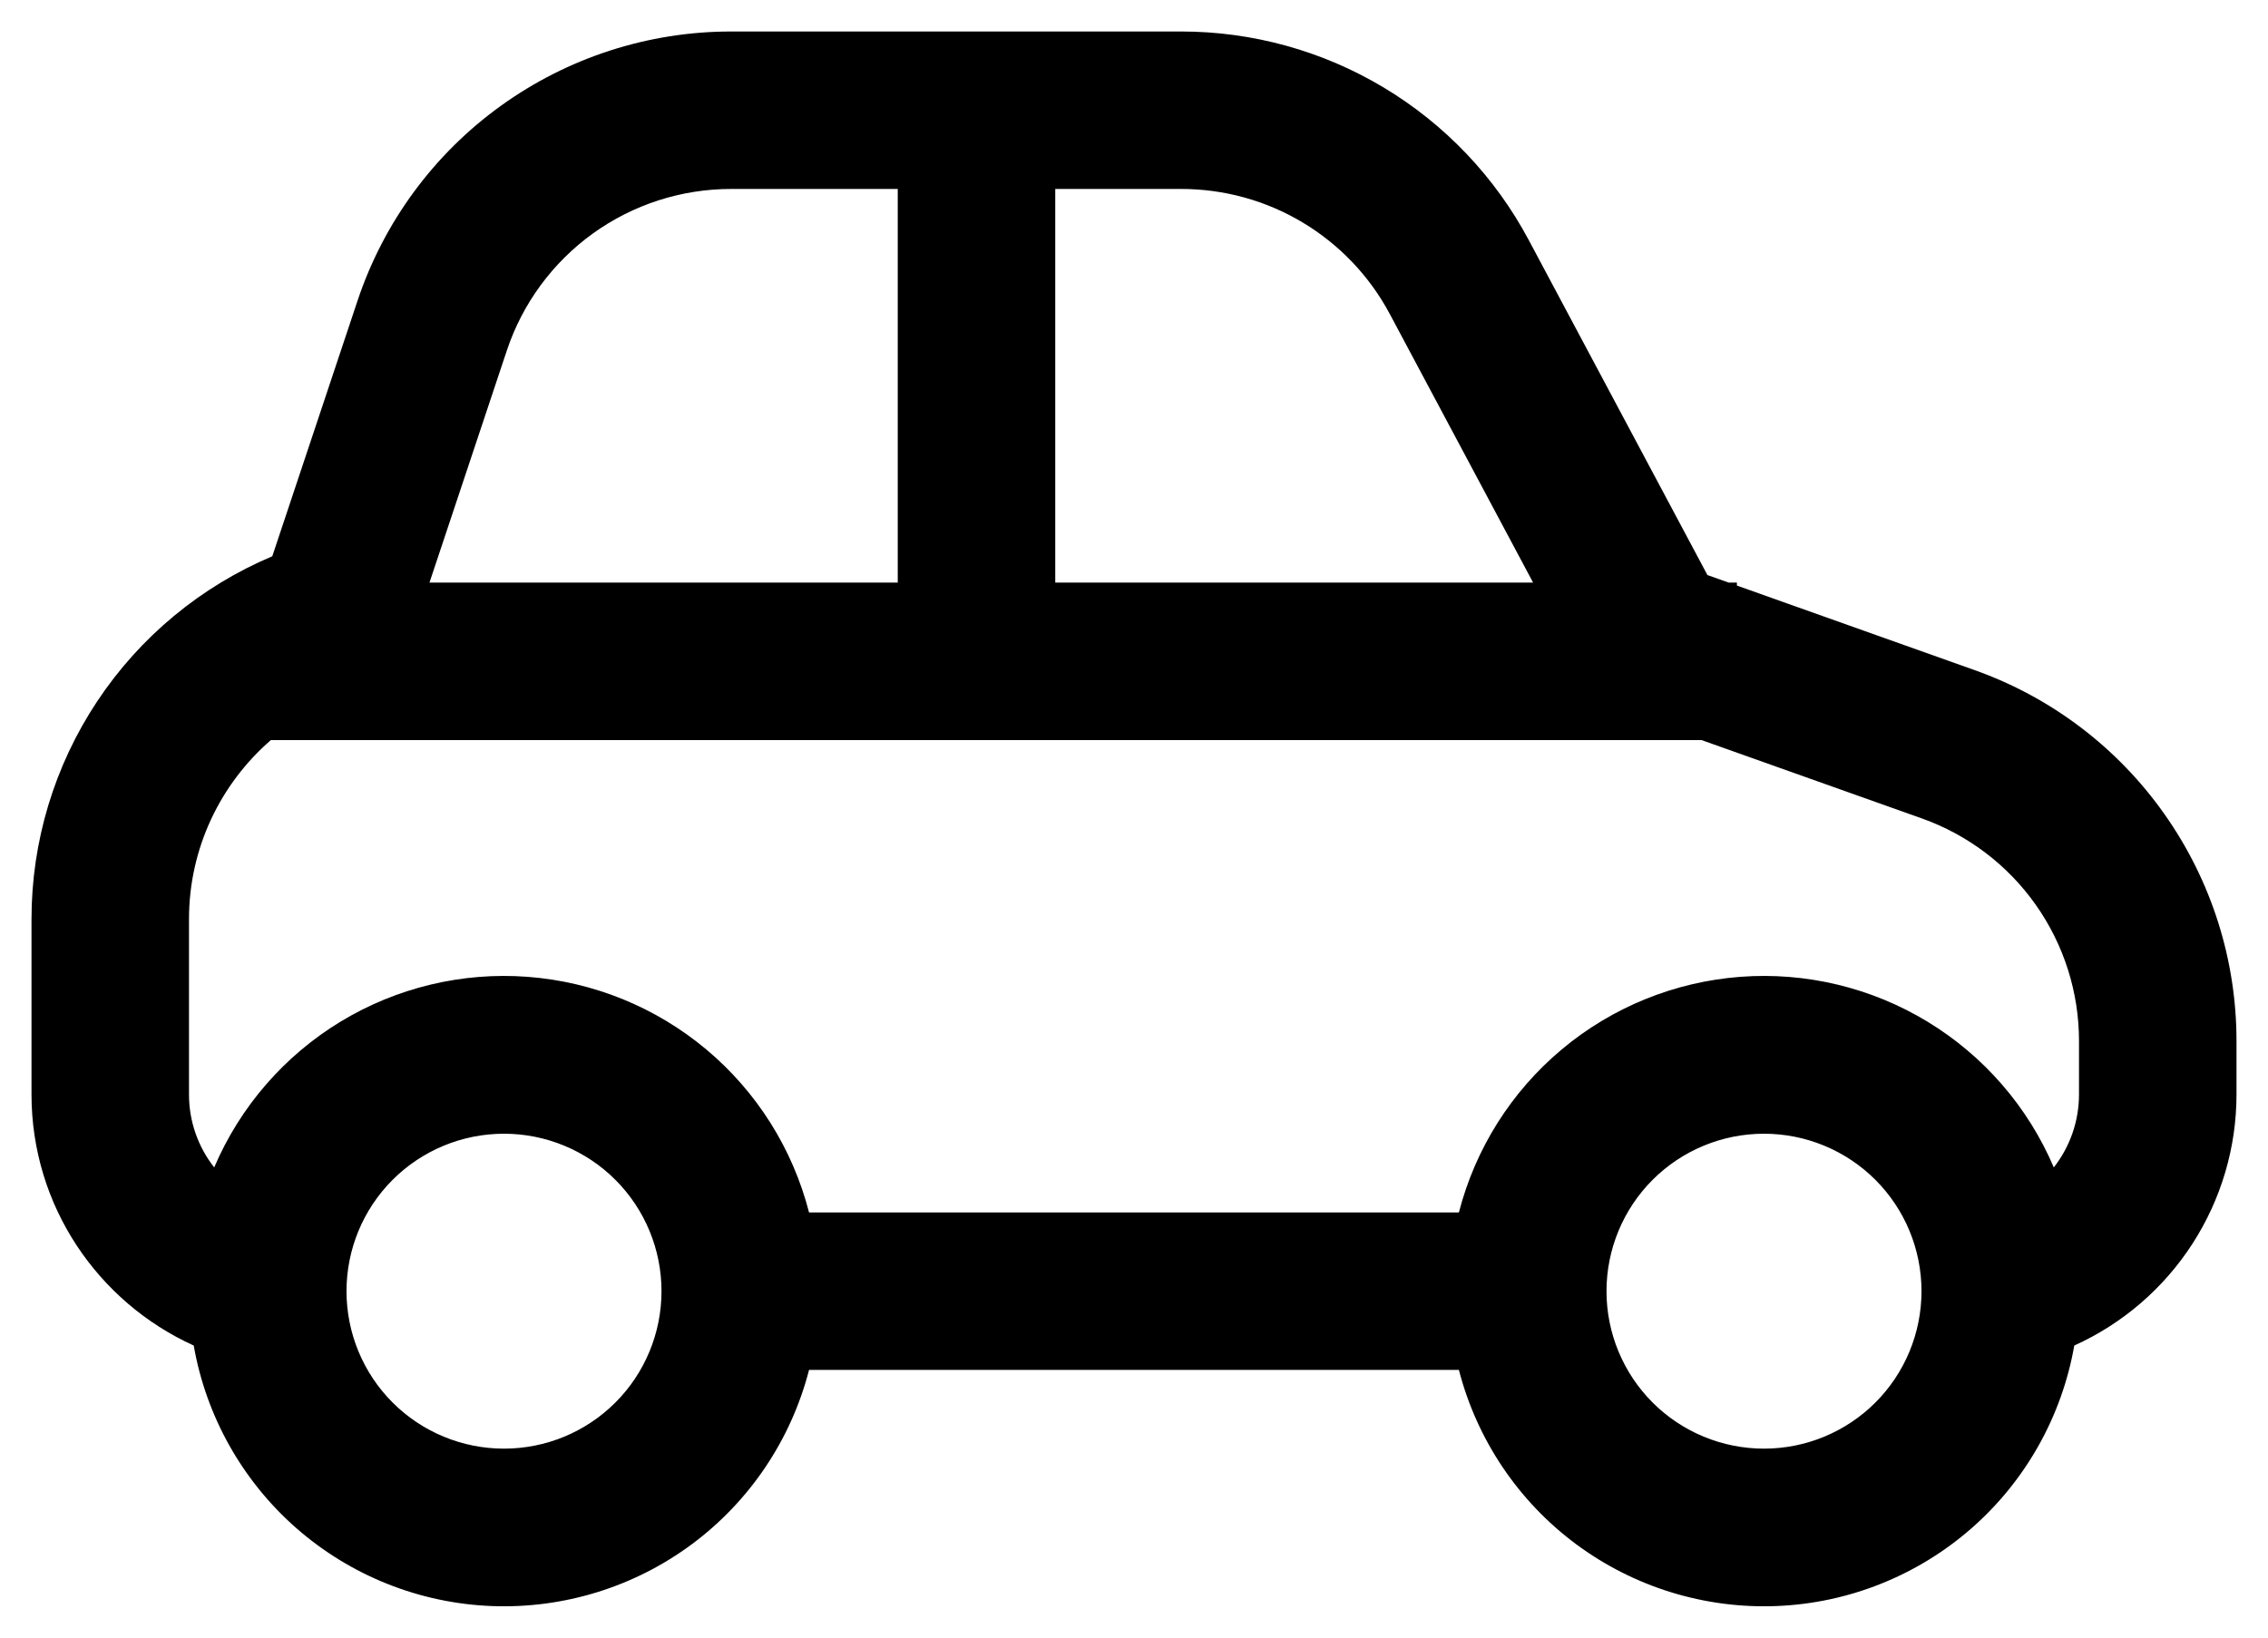 <svg width="36" height="26" viewBox="0 0 36 26" fill="none" xmlns="http://www.w3.org/2000/svg">
<path d="M27.44 9.25L27.102 9.13L24.265 3.81C23.732 2.81 22.937 1.974 21.966 1.391C20.995 0.808 19.883 0.5 18.75 0.5H11.605C10.293 0.5 9.014 0.913 7.95 1.68C6.885 2.447 6.09 3.53 5.675 4.775L4.322 8.832C3.189 9.31 2.222 10.111 1.542 11.136C0.862 12.161 0.5 13.363 0.5 14.592V17.375C0.5 19.15 1.558 20.675 3.075 21.363C3.272 22.488 3.848 23.513 4.708 24.266C5.568 25.018 6.66 25.454 7.802 25.499C8.944 25.544 10.068 25.197 10.985 24.515C11.902 23.833 12.557 22.857 12.842 21.75H23.157C23.443 22.857 24.098 23.833 25.015 24.515C25.933 25.197 27.056 25.544 28.198 25.499C29.34 25.454 30.432 25.018 31.292 24.266C32.152 23.513 32.728 22.488 32.925 21.363C33.692 21.016 34.343 20.456 34.8 19.748C35.257 19.041 35.5 18.217 35.5 17.375V16.527C35.5 15.237 35.1 13.979 34.356 12.925C33.612 11.87 32.561 11.072 31.345 10.64L27.57 9.297V9.25H27.44ZM11.605 3H14.25V9.25H6.817L8.045 5.565C8.294 4.818 8.772 4.168 9.411 3.707C10.05 3.247 10.817 3 11.605 3ZM16.75 3H18.75C19.43 3 20.097 3.184 20.68 3.534C21.263 3.884 21.74 4.385 22.06 4.985L24.335 9.25H16.75V3ZM27.008 11.75L30.508 12.995C31.237 13.255 31.868 13.733 32.314 14.366C32.76 14.998 33 15.753 33 16.527V17.375C33 17.812 32.85 18.215 32.6 18.535C32.191 17.574 31.49 16.765 30.597 16.222C29.705 15.68 28.664 15.43 27.623 15.509C26.581 15.588 25.59 15.991 24.789 16.662C23.988 17.333 23.418 18.238 23.157 19.25H12.842C12.582 18.238 12.012 17.333 11.211 16.662C10.41 15.991 9.419 15.588 8.377 15.509C7.336 15.43 6.295 15.68 5.403 16.222C4.51 16.765 3.81 17.574 3.4 18.535C3.14 18.204 2.999 17.796 3 17.375V14.592C3 13.467 3.5 12.443 4.3 11.75H27.008ZM5.5 20.5C5.5 19.837 5.763 19.201 6.232 18.732C6.701 18.263 7.337 18 8 18C8.663 18 9.299 18.263 9.768 18.732C10.237 19.201 10.5 19.837 10.5 20.5C10.5 21.163 10.237 21.799 9.768 22.268C9.299 22.737 8.663 23 8 23C7.337 23 6.701 22.737 6.232 22.268C5.763 21.799 5.5 21.163 5.5 20.5ZM28 18C28.663 18 29.299 18.263 29.768 18.732C30.237 19.201 30.5 19.837 30.5 20.5C30.5 21.163 30.237 21.799 29.768 22.268C29.299 22.737 28.663 23 28 23C27.337 23 26.701 22.737 26.232 22.268C25.763 21.799 25.5 21.163 25.5 20.5C25.5 19.837 25.763 19.201 26.232 18.732C26.701 18.263 27.337 18 28 18Z" fill="black"/>
</svg>
